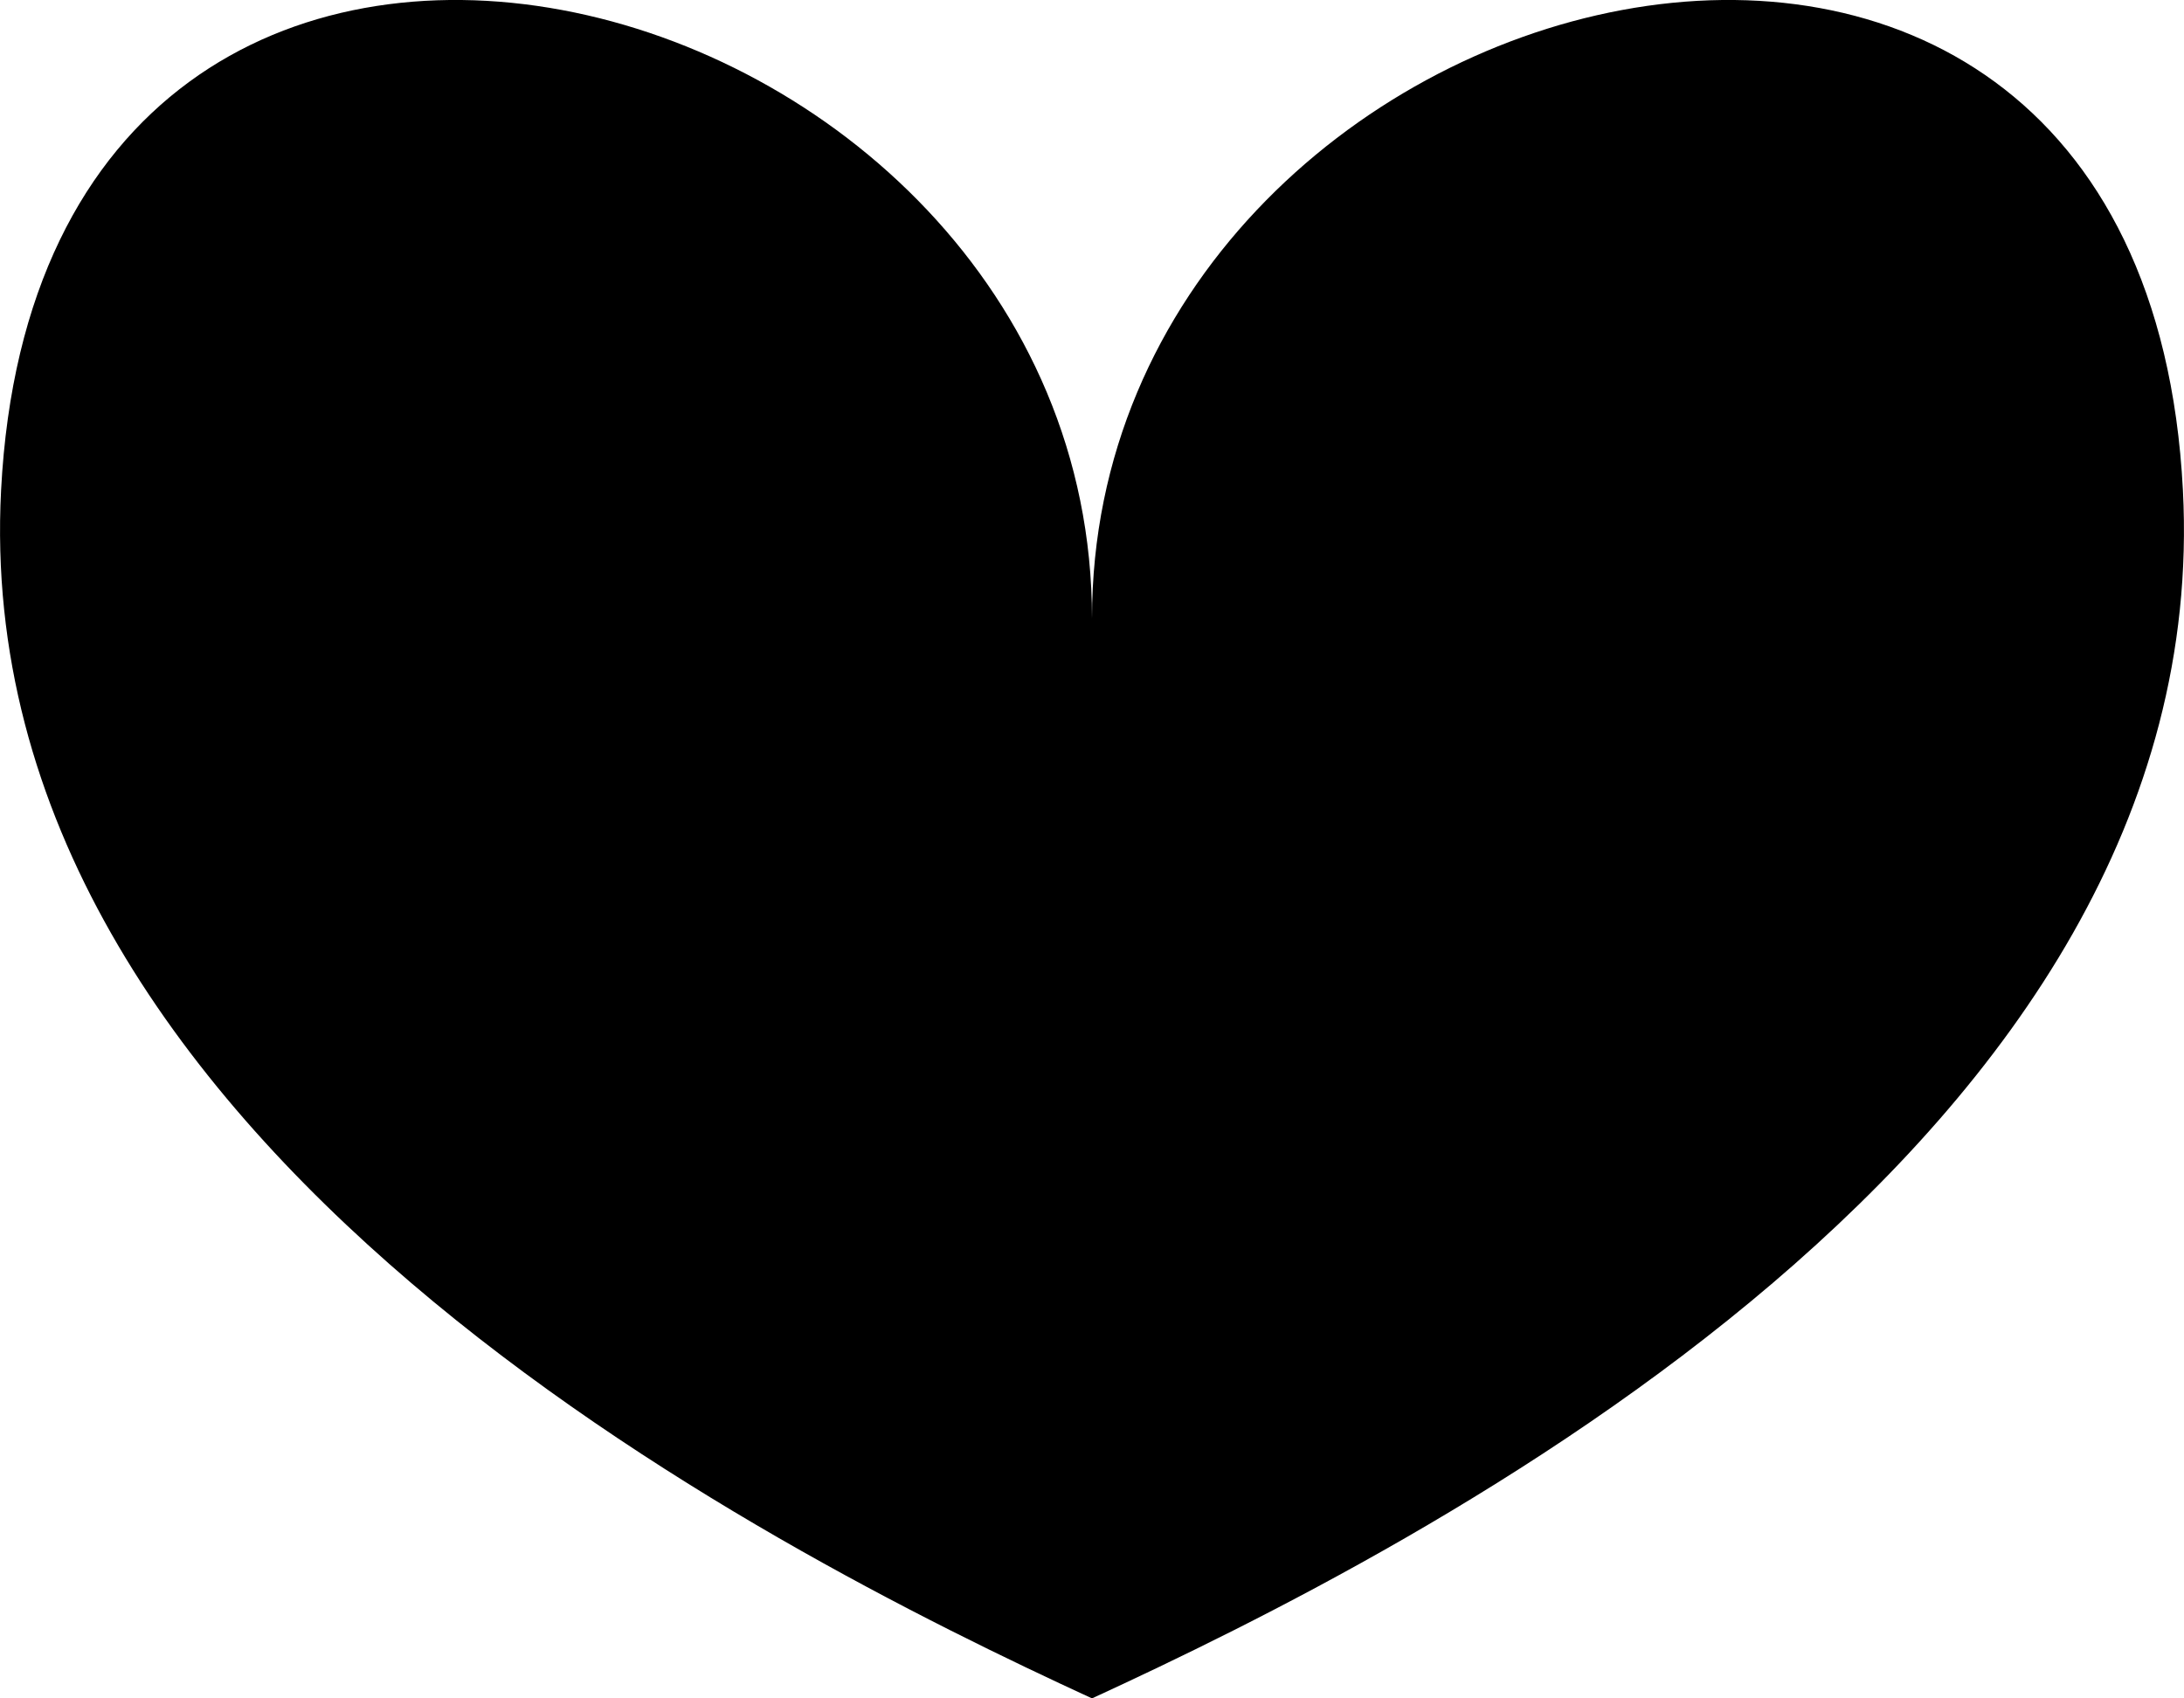 <svg width="18" height="14" viewBox="0 0 18 14" xmlns="http://www.w3.org/2000/svg">
<path d="M17.991 4.04C18.271 9.429 11.694 12.76 9 14C6.306 12.76 -0.271 9.429 0.009 4.04C0.349 -2.526 9 -0.3 9 5.099C9 -0.3 17.651 -2.526 17.991 4.04Z"/>
</svg>
